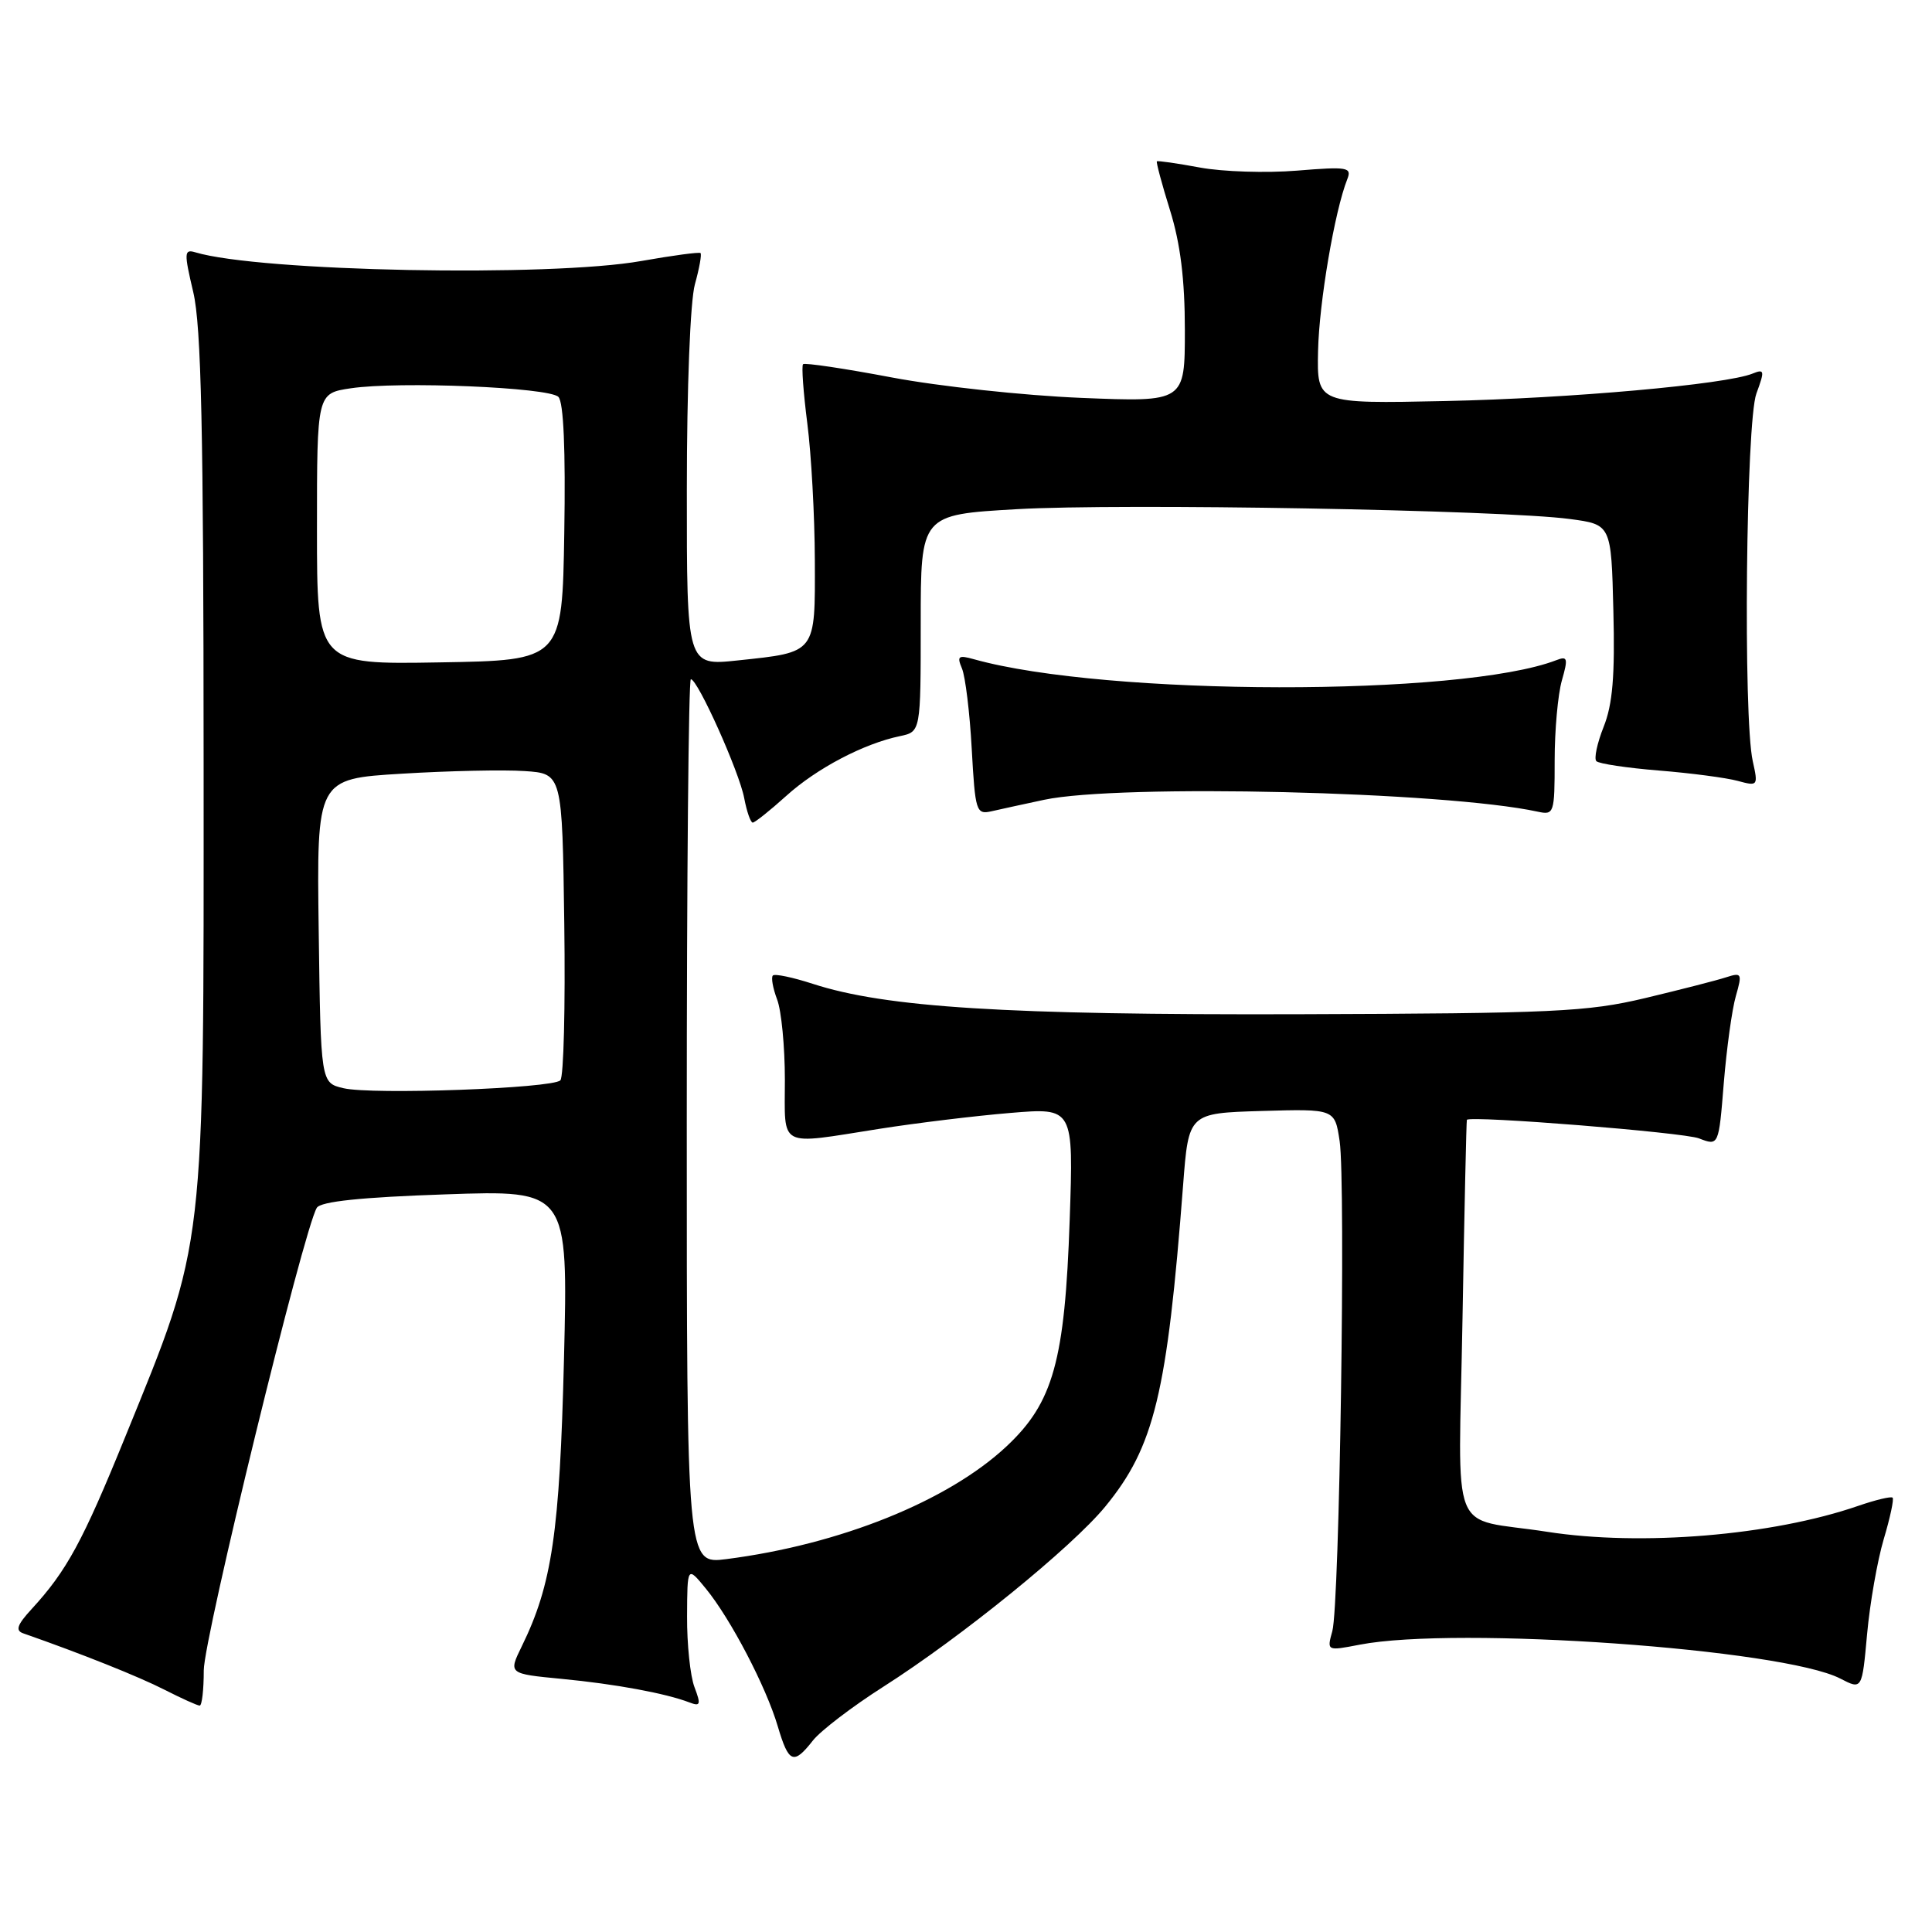 <?xml version="1.0" encoding="UTF-8" standalone="no"?>
<!DOCTYPE svg PUBLIC "-//W3C//DTD SVG 1.1//EN" "http://www.w3.org/Graphics/SVG/1.1/DTD/svg11.dtd" >
<svg xmlns="http://www.w3.org/2000/svg" xmlns:xlink="http://www.w3.org/1999/xlink" version="1.1" viewBox="0 0 256 256">
 <g >
 <path fill="currentColor"
d=" M 107.72 230.62 C 108.75 229.32 112.95 226.11 117.05 223.50 C 127.38 216.92 142.03 205.02 146.46 199.62 C 152.96 191.69 154.65 184.68 156.77 157.00 C 157.50 147.50 157.50 147.50 167.18 147.21 C 176.87 146.93 176.87 146.93 177.51 151.21 C 178.33 156.74 177.50 212.67 176.54 216.13 C 175.81 218.77 175.81 218.77 180.16 217.93 C 193.03 215.44 236.24 218.49 243.85 222.42 C 246.73 223.91 246.73 223.91 247.40 216.52 C 247.77 212.45 248.76 206.80 249.60 203.96 C 250.45 201.12 250.98 198.64 250.78 198.45 C 250.58 198.25 248.53 198.74 246.21 199.54 C 234.82 203.47 217.46 204.91 205.00 202.97 C 191.81 200.92 193.27 204.59 193.79 174.71 C 194.04 160.29 194.30 148.44 194.37 148.38 C 194.96 147.80 223.10 150.05 225.12 150.84 C 227.74 151.85 227.74 151.85 228.41 143.51 C 228.79 138.92 229.50 133.74 230.01 131.98 C 230.87 128.98 230.79 128.83 228.71 129.50 C 227.49 129.90 222.68 131.13 218.00 132.25 C 210.30 134.08 205.96 134.28 172.00 134.39 C 133.36 134.50 117.35 133.50 107.69 130.36 C 105.04 129.50 102.66 129.00 102.41 129.26 C 102.15 129.51 102.41 130.94 102.97 132.43 C 103.54 133.91 104.00 138.70 104.00 143.07 C 104.00 152.25 102.95 151.71 116.50 149.58 C 121.45 148.80 129.27 147.85 133.88 147.47 C 142.25 146.77 142.25 146.77 141.74 161.63 C 141.10 180.33 139.56 185.85 133.38 191.64 C 125.63 198.90 111.31 204.66 96.25 206.59 C 91.00 207.26 91.00 207.26 91.00 148.63 C 91.00 116.38 91.24 90.00 91.54 90.00 C 92.45 90.00 97.96 102.28 98.61 105.75 C 98.95 107.54 99.46 109.00 99.74 109.00 C 100.02 109.00 102.02 107.41 104.17 105.47 C 108.20 101.82 114.44 98.54 119.25 97.54 C 122.00 96.96 122.00 96.96 122.00 82.58 C 122.00 68.20 122.00 68.20 134.72 67.47 C 148.48 66.67 199.04 67.57 208.00 68.77 C 213.50 69.50 213.50 69.50 213.78 80.94 C 214.00 89.55 213.68 93.34 212.49 96.31 C 211.63 98.48 211.19 100.53 211.53 100.86 C 211.87 101.20 215.60 101.76 219.82 102.10 C 224.05 102.44 228.74 103.06 230.25 103.47 C 232.93 104.20 232.98 104.14 232.25 100.86 C 230.96 95.08 231.35 55.90 232.73 52.15 C 233.85 49.11 233.81 48.86 232.23 49.50 C 228.71 50.94 208.00 52.79 191.50 53.14 C 174.50 53.50 174.50 53.50 174.65 46.50 C 174.79 40.07 176.85 27.96 178.52 23.75 C 179.15 22.16 178.58 22.06 171.86 22.61 C 167.81 22.94 162.03 22.76 159.00 22.20 C 155.97 21.64 153.41 21.27 153.29 21.38 C 153.18 21.49 153.96 24.42 155.04 27.88 C 156.41 32.28 157.00 37.05 157.00 43.73 C 157.00 53.28 157.00 53.28 143.25 52.72 C 135.69 52.41 124.39 51.19 118.15 50.01 C 111.91 48.83 106.62 48.04 106.41 48.26 C 106.19 48.48 106.45 52.00 106.97 56.08 C 107.50 60.16 107.95 68.32 107.97 74.21 C 108.01 86.67 108.22 86.40 97.75 87.51 C 91.00 88.23 91.00 88.23 91.01 64.87 C 91.01 51.39 91.46 39.87 92.08 37.66 C 92.67 35.54 93.00 33.69 92.82 33.53 C 92.65 33.38 89.12 33.85 85.00 34.58 C 72.90 36.74 34.36 35.99 25.87 33.43 C 24.40 32.99 24.37 33.47 25.61 38.72 C 26.67 43.23 26.97 56.94 26.98 101.12 C 27.00 166.46 27.27 164.17 16.59 190.40 C 10.95 204.27 8.85 208.14 4.18 213.22 C 2.26 215.31 2.01 216.06 3.09 216.43 C 10.76 219.11 18.37 222.15 21.78 223.89 C 24.06 225.05 26.16 226.00 26.46 226.00 C 26.76 226.00 27.00 223.91 27.00 221.34 C 27.00 217.07 40.25 162.83 41.98 160.04 C 42.49 159.20 47.86 158.64 59.00 158.26 C 75.28 157.69 75.28 157.69 74.73 180.10 C 74.16 203.07 73.15 209.95 69.14 218.14 C 67.36 221.78 67.36 221.78 74.43 222.46 C 81.53 223.14 88.20 224.37 91.35 225.58 C 92.81 226.14 92.90 225.87 92.02 223.55 C 91.46 222.08 91.02 217.86 91.04 214.18 C 91.07 207.50 91.07 207.50 93.53 210.50 C 96.82 214.52 101.52 223.52 103.06 228.75 C 104.51 233.64 105.15 233.90 107.72 230.62 Z  M 138.34 105.98 C 148.36 103.85 191.43 104.88 203.75 107.55 C 205.92 108.02 206.00 107.79 206.00 100.76 C 206.00 96.76 206.43 91.99 206.96 90.15 C 207.80 87.21 207.71 86.90 206.21 87.48 C 193.64 92.32 146.54 92.24 129.08 87.36 C 126.98 86.77 126.77 86.93 127.47 88.59 C 127.91 89.64 128.50 94.43 128.76 99.24 C 129.22 107.53 129.35 107.95 131.37 107.50 C 132.54 107.23 135.68 106.55 138.34 105.98 Z  M 45.50 144.19 C 42.50 143.48 42.50 143.48 42.23 123.34 C 41.96 103.20 41.96 103.20 53.23 102.52 C 59.43 102.14 66.75 101.98 69.50 102.17 C 74.50 102.50 74.50 102.50 74.77 122.43 C 74.92 133.39 74.69 142.71 74.25 143.15 C 73.18 144.22 49.27 145.09 45.50 144.19 Z  M 42.00 70.09 C 42.00 52.12 42.00 52.12 46.48 51.45 C 52.84 50.50 72.72 51.32 73.99 52.59 C 74.68 53.28 74.95 59.62 74.77 70.57 C 74.50 87.50 74.50 87.50 58.25 87.77 C 42.00 88.05 42.00 88.05 42.00 70.09 Z "/>
</g>
</svg>